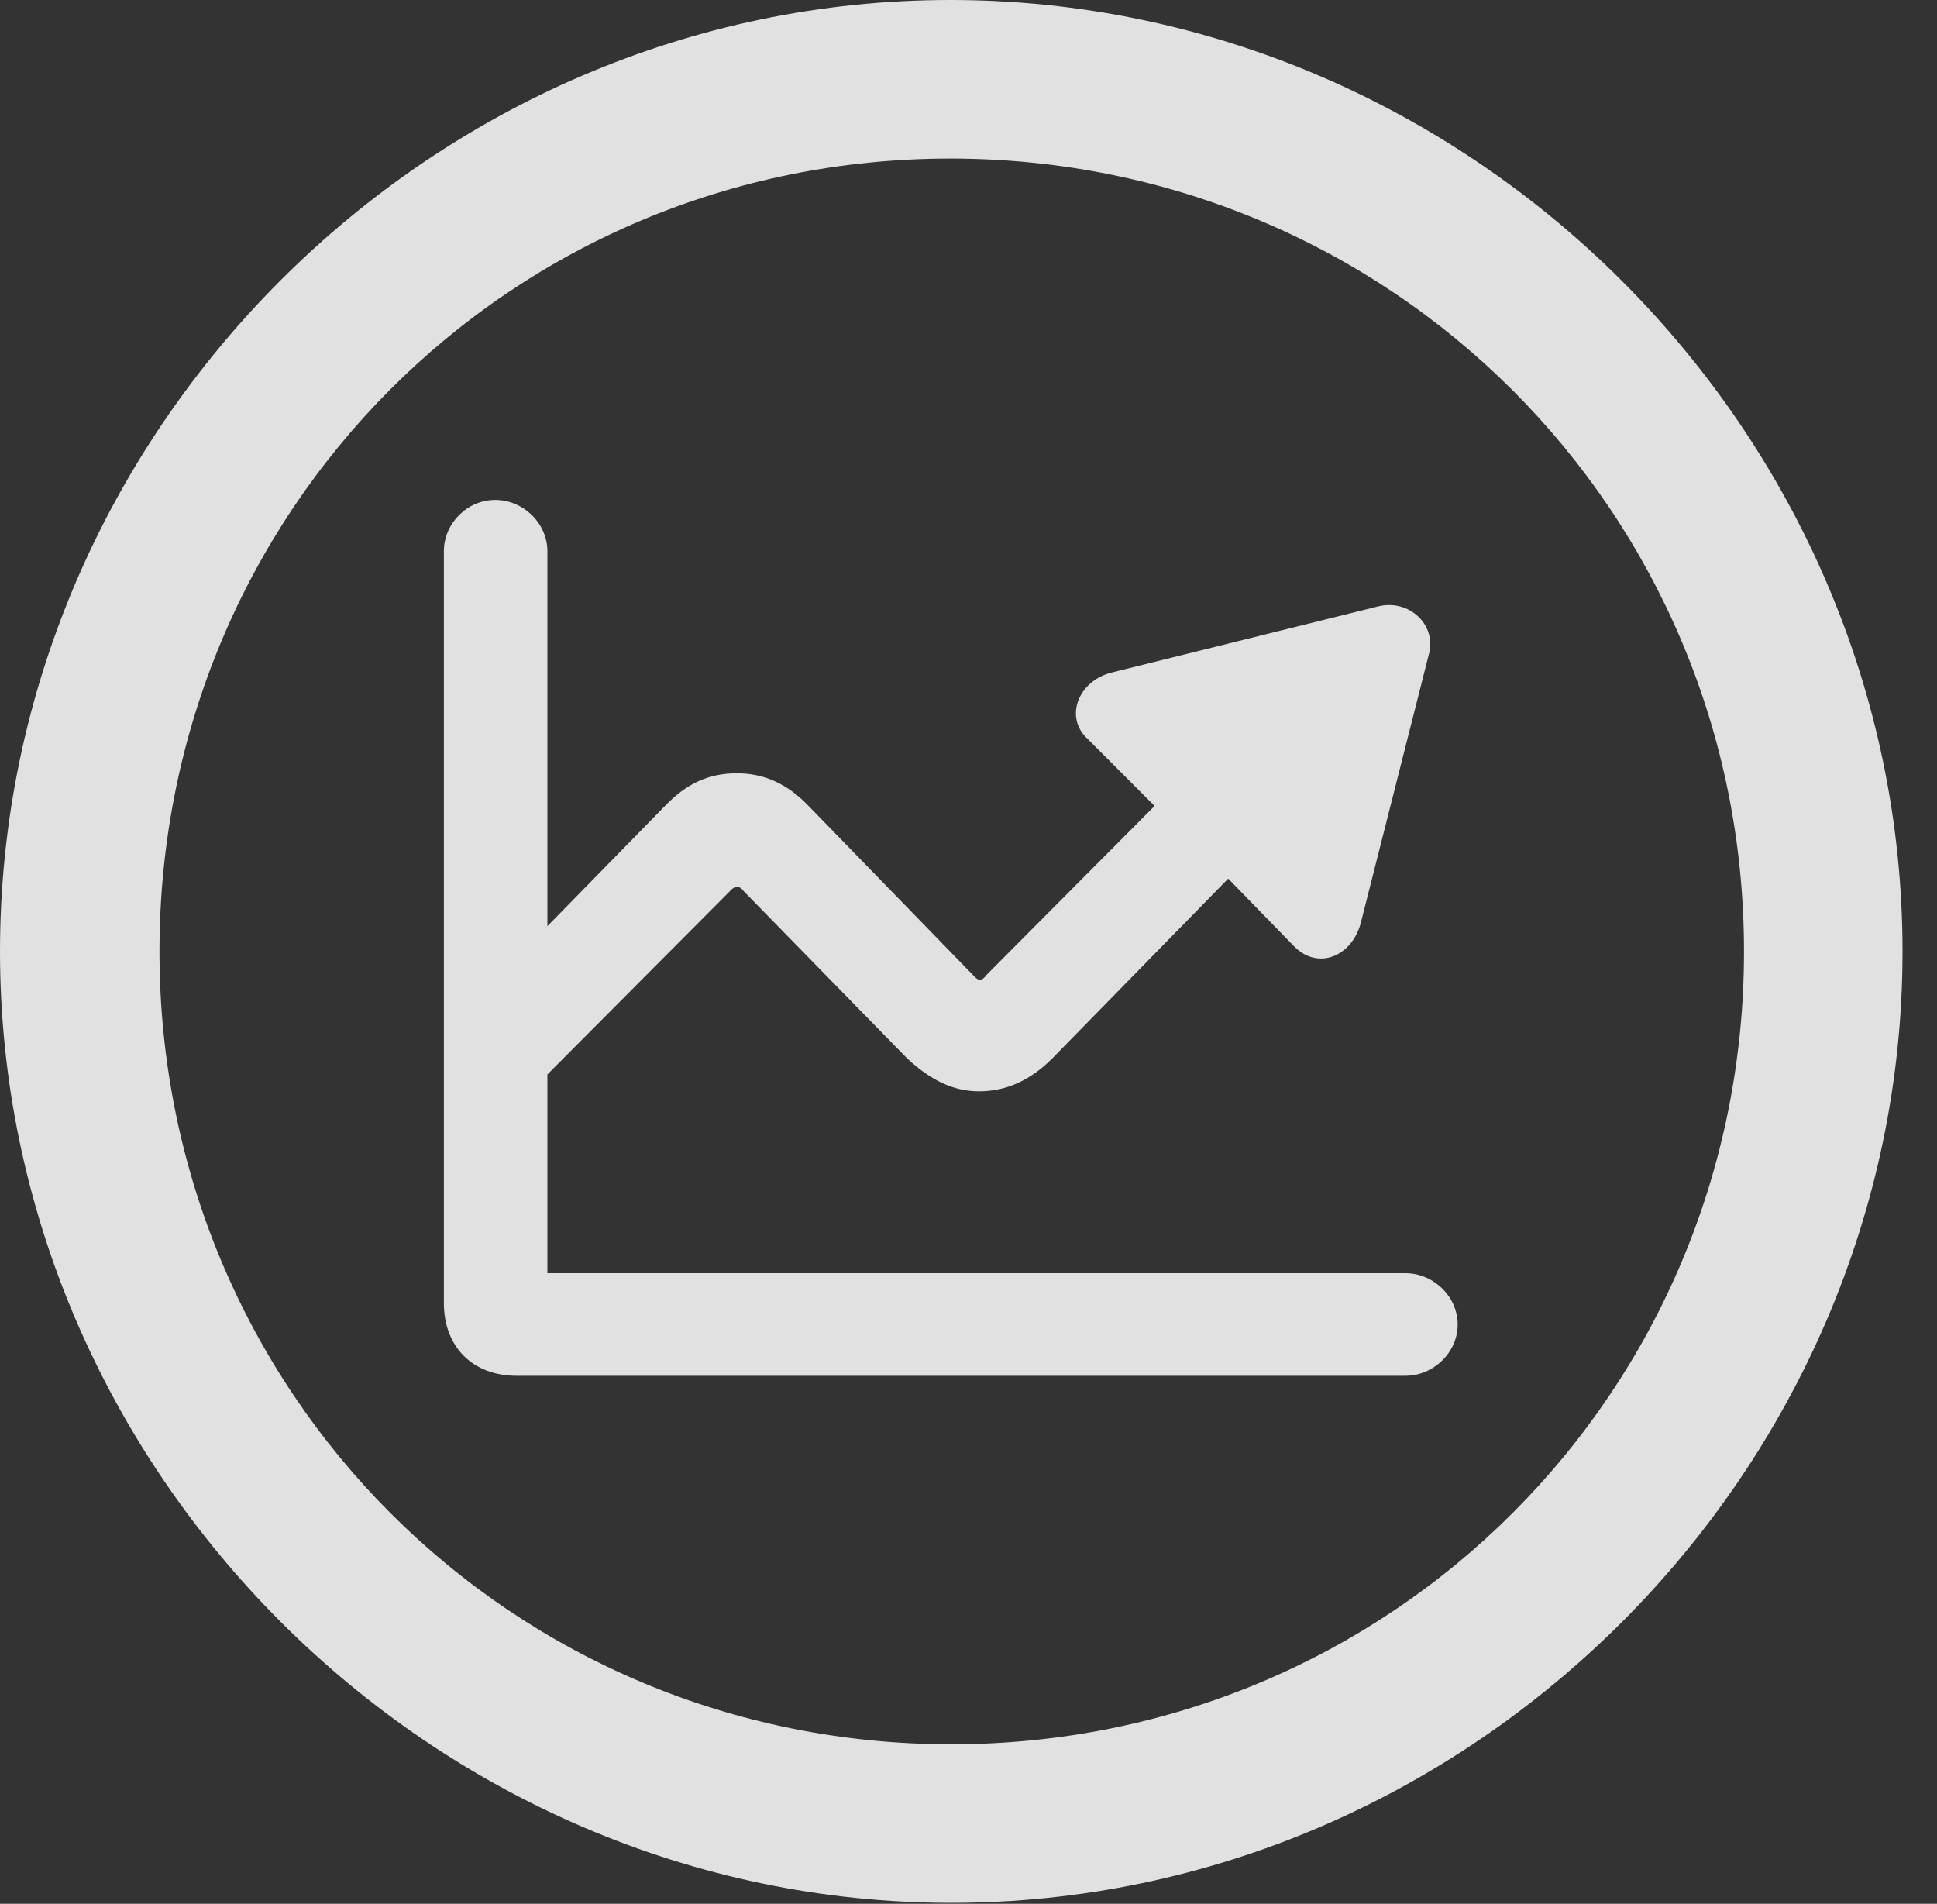 <?xml version="1.0" encoding="UTF-8"?>
<!--Generator: Apple Native CoreSVG 232.5-->
<!DOCTYPE svg
PUBLIC "-//W3C//DTD SVG 1.1//EN"
       "http://www.w3.org/Graphics/SVG/1.1/DTD/svg11.dtd">
<svg version="1.1" xmlns="http://www.w3.org/2000/svg" xmlns:xlink="http://www.w3.org/1999/xlink" width="20.283" height="19.932">
 <rect width="100%" height="100%" fill="#333333" stroke="none"/>
 <g>
  <rect height="19.932" opacity="0" width="20.283" x="0" y="0"/>
  <path d="M9.961 19.922C15.41 19.922 19.922 15.4 19.922 9.961C19.922 4.512 15.4 0 9.951 0C4.512 0 0 4.512 0 9.961C0 15.4 4.521 19.922 9.961 19.922ZM9.961 18.262C5.352 18.262 1.67 14.57 1.67 9.961C1.67 5.352 5.342 1.66 9.951 1.66C14.56 1.66 18.262 5.352 18.262 9.961C18.262 14.57 14.57 18.262 9.961 18.262Z" fill="#ffffff" fill-opacity="0.85"/>
  <path d="M4.648 13.643C4.648 14.102 4.951 14.404 5.41 14.404L14.717 14.404C15.01 14.404 15.264 14.16 15.264 13.867C15.264 13.574 15.01 13.33 14.717 13.33L5.742 13.33C5.723 13.33 5.732 13.32 5.732 13.31L5.732 5.771C5.732 5.479 5.479 5.234 5.186 5.234C4.893 5.234 4.648 5.479 4.648 5.771ZM5.527 11.455L7.637 9.336C7.695 9.268 7.744 9.268 7.793 9.336L9.502 11.084C9.746 11.309 9.98 11.426 10.254 11.426C10.537 11.426 10.791 11.309 11.016 11.084L12.861 9.199L13.555 9.912C13.799 10.156 14.15 10.02 14.248 9.668L14.961 6.855C15.049 6.543 14.756 6.27 14.434 6.348L11.641 7.041C11.289 7.129 11.143 7.51 11.387 7.734L12.09 8.438L10.332 10.205C10.283 10.273 10.244 10.273 10.195 10.215L8.467 8.438C8.242 8.203 7.998 8.096 7.715 8.096C7.422 8.096 7.188 8.203 6.963 8.438L4.766 10.684Z" fill="#ffffff" fill-opacity="0.85"/>
 </g>
</svg>
